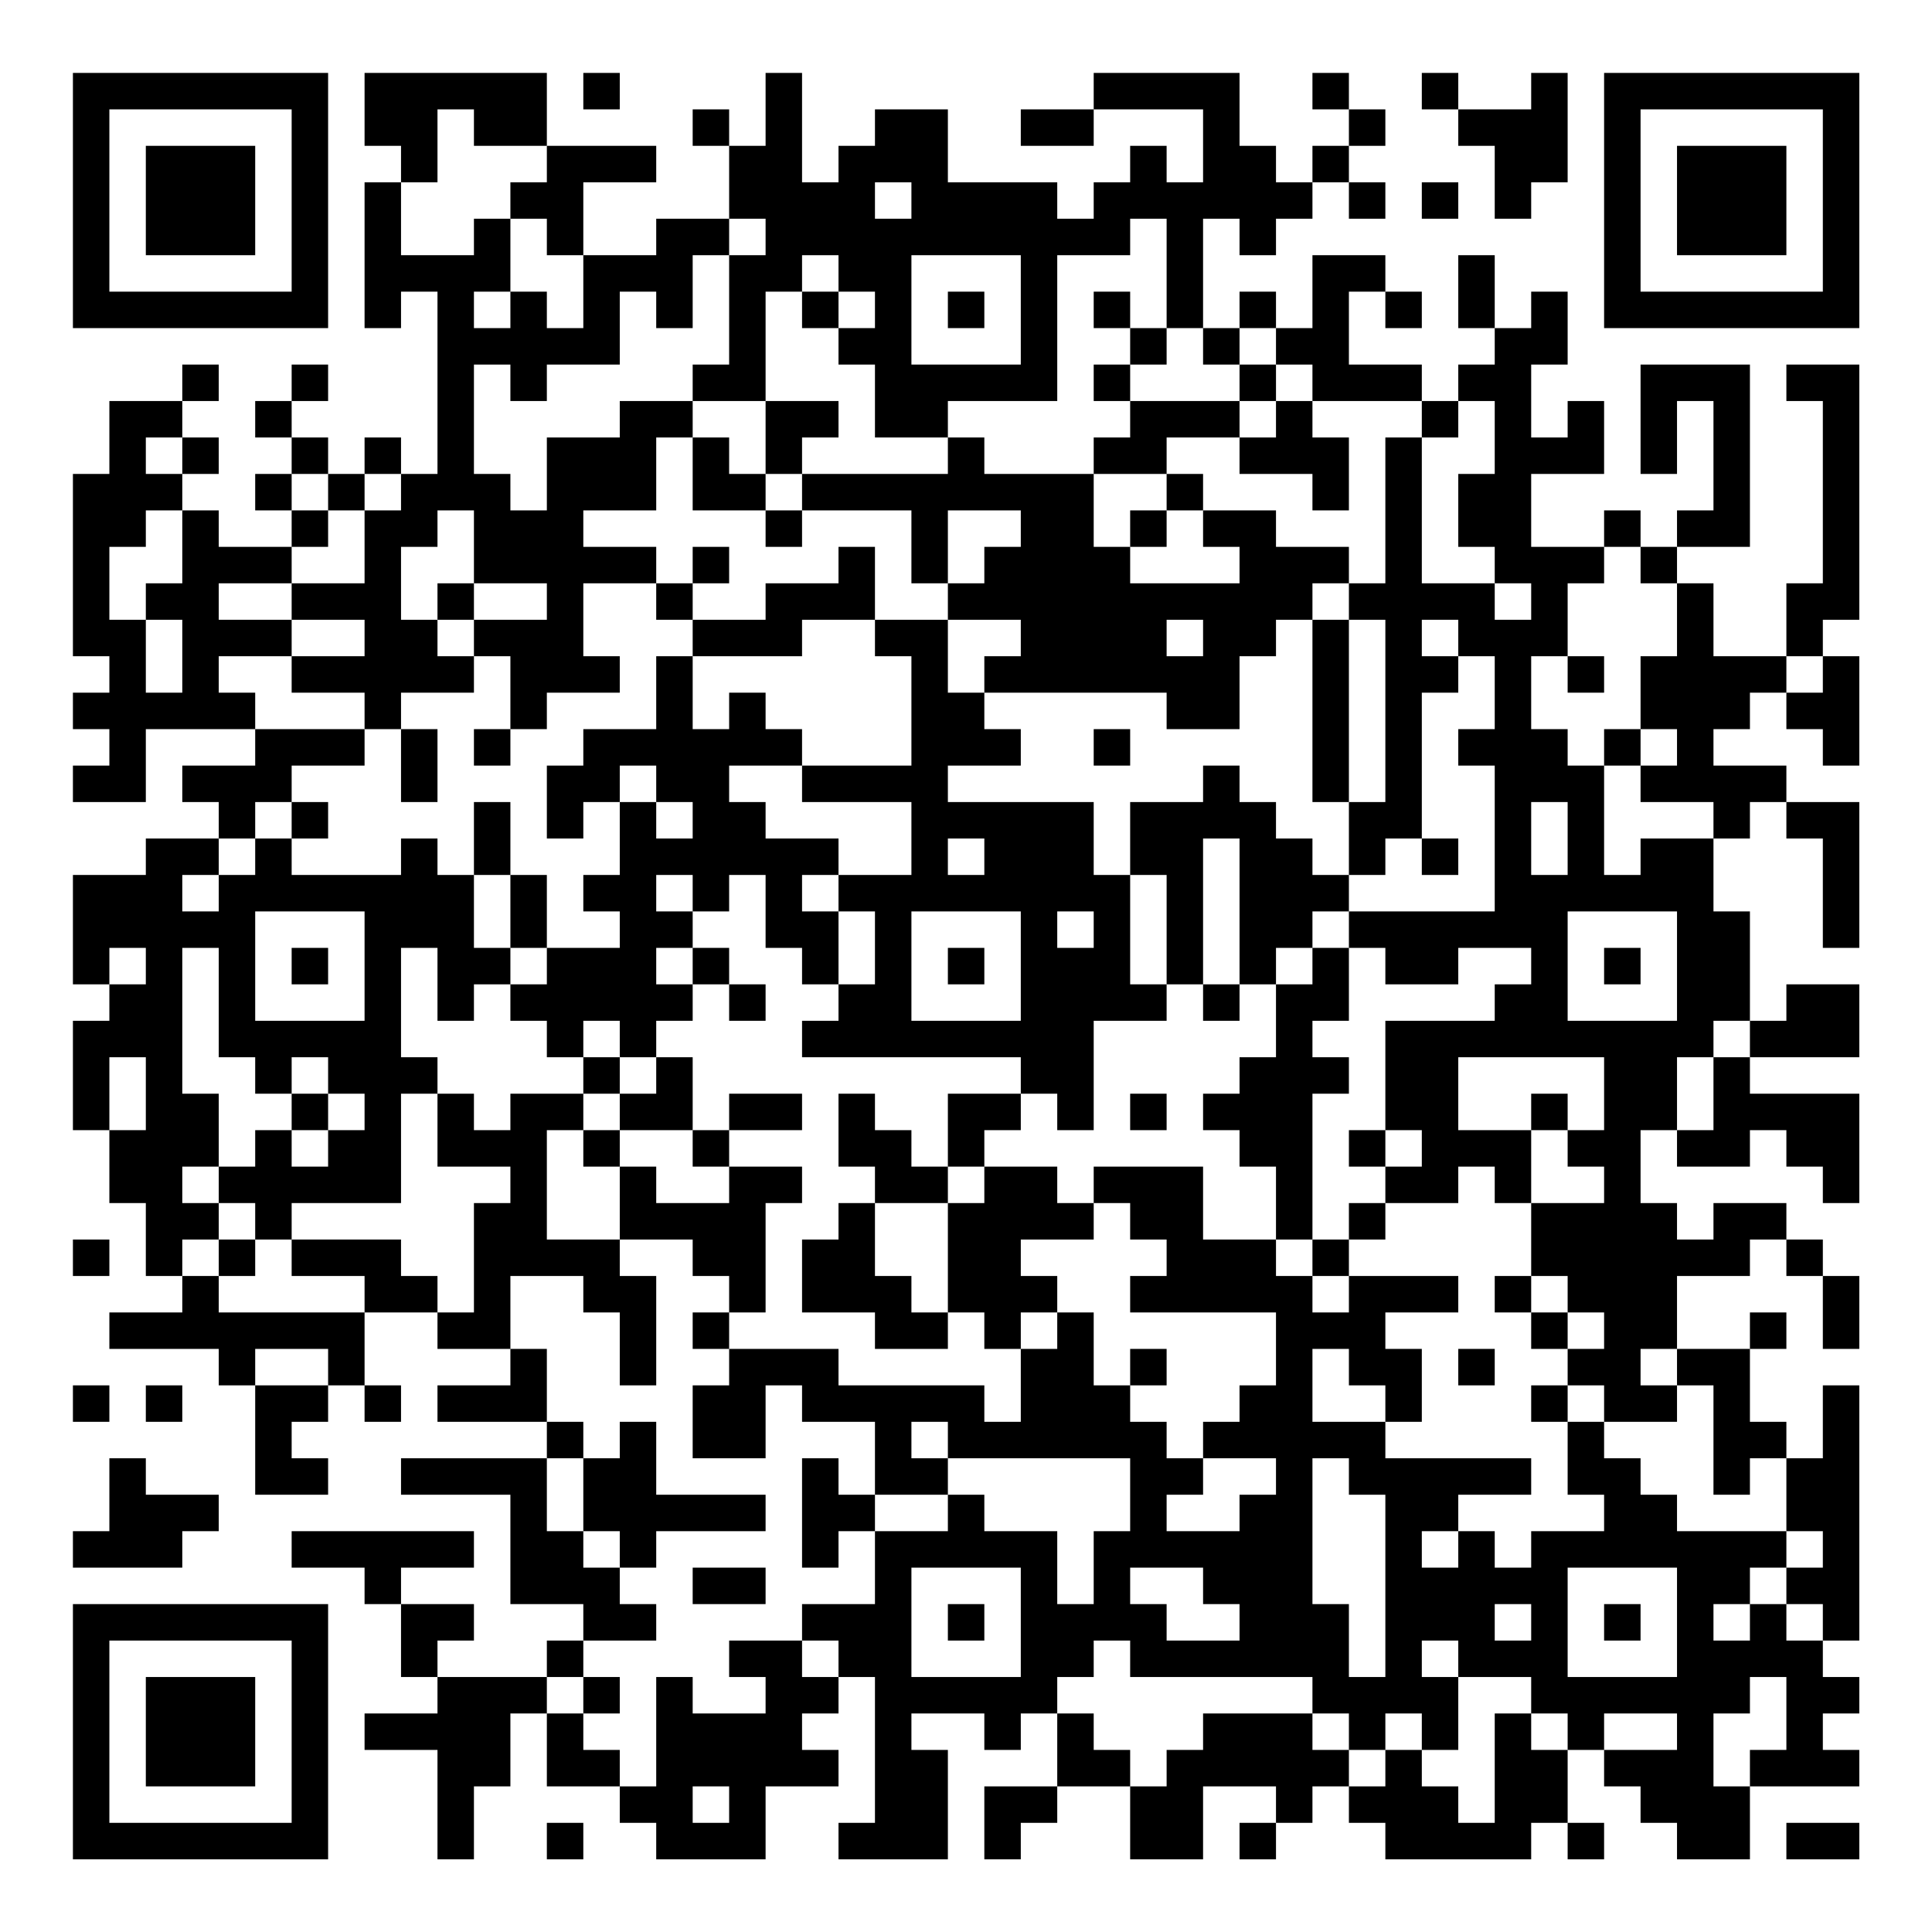 <?xml version="1.0" encoding="UTF-8"?>
<svg xmlns="http://www.w3.org/2000/svg" version="1.1" width="200" height="200" viewBox="0 0 200 200"><rect x="0" y="0" width="200" height="200" fill="#ffffff"/><g transform="scale(3.774)"><g transform="translate(2,2)"><path fill-rule="evenodd" d="M8 0L8 2L9 2L9 3L8 3L8 7L9 7L9 6L10 6L10 11L9 11L9 10L8 10L8 11L7 11L7 10L6 10L6 9L7 9L7 8L6 8L6 9L5 9L5 10L6 10L6 11L5 11L5 12L6 12L6 13L4 13L4 12L3 12L3 11L4 11L4 10L3 10L3 9L4 9L4 8L3 8L3 9L1 9L1 11L0 11L0 16L1 16L1 17L0 17L0 18L1 18L1 19L0 19L0 20L2 20L2 18L5 18L5 19L3 19L3 20L4 20L4 21L2 21L2 22L0 22L0 25L1 25L1 26L0 26L0 29L1 29L1 31L2 31L2 33L3 33L3 34L1 34L1 35L4 35L4 36L5 36L5 39L7 39L7 38L6 38L6 37L7 37L7 36L8 36L8 37L9 37L9 36L8 36L8 34L10 34L10 35L12 35L12 36L10 36L10 37L13 37L13 38L9 38L9 39L12 39L12 42L14 42L14 43L13 43L13 44L10 44L10 43L11 43L11 42L9 42L9 41L11 41L11 40L6 40L6 41L8 41L8 42L9 42L9 44L10 44L10 45L8 45L8 46L10 46L10 49L11 49L11 47L12 47L12 45L13 45L13 47L15 47L15 48L16 48L16 49L19 49L19 47L21 47L21 46L20 46L20 45L21 45L21 44L22 44L22 48L21 48L21 49L24 49L24 46L23 46L23 45L25 45L25 46L26 46L26 45L27 45L27 47L25 47L25 49L26 49L26 48L27 48L27 47L29 47L29 49L31 49L31 47L33 47L33 48L32 48L32 49L33 49L33 48L34 48L34 47L35 47L35 48L36 48L36 49L40 49L40 48L41 48L41 49L42 49L42 48L41 48L41 46L42 46L42 47L43 47L43 48L44 48L44 49L46 49L46 47L49 47L49 46L48 46L48 45L49 45L49 44L48 44L48 43L49 43L49 36L48 36L48 38L47 38L47 37L46 37L46 35L47 35L47 34L46 34L46 35L44 35L44 33L46 33L46 32L47 32L47 33L48 33L48 35L49 35L49 33L48 33L48 32L47 32L47 31L45 31L45 32L44 32L44 31L43 31L43 29L44 29L44 30L46 30L46 29L47 29L47 30L48 30L48 31L49 31L49 28L46 28L46 27L49 27L49 25L47 25L47 26L46 26L46 23L45 23L45 21L46 21L46 20L47 20L47 21L48 21L48 24L49 24L49 20L47 20L47 19L45 19L45 18L46 18L46 17L47 17L47 18L48 18L48 19L49 19L49 16L48 16L48 15L49 15L49 8L47 8L47 9L48 9L48 14L47 14L47 16L45 16L45 14L44 14L44 13L46 13L46 8L43 8L43 11L44 11L44 9L45 9L45 12L44 12L44 13L43 13L43 12L42 12L42 13L40 13L40 11L42 11L42 9L41 9L41 10L40 10L40 8L41 8L41 6L40 6L40 7L39 7L39 5L38 5L38 7L39 7L39 8L38 8L38 9L37 9L37 8L35 8L35 6L36 6L36 7L37 7L37 6L36 6L36 5L34 5L34 7L33 7L33 6L32 6L32 7L31 7L31 4L32 4L32 5L33 5L33 4L34 4L34 3L35 3L35 4L36 4L36 3L35 3L35 2L36 2L36 1L35 1L35 0L34 0L34 1L35 1L35 2L34 2L34 3L33 3L33 2L32 2L32 0L28 0L28 1L26 1L26 2L28 2L28 1L31 1L31 3L30 3L30 2L29 2L29 3L28 3L28 4L27 4L27 3L24 3L24 1L22 1L22 2L21 2L21 3L20 3L20 0L19 0L19 2L18 2L18 1L17 1L17 2L18 2L18 4L16 4L16 5L14 5L14 3L16 3L16 2L13 2L13 0ZM14 0L14 1L15 1L15 0ZM37 0L37 1L38 1L38 2L39 2L39 4L40 4L40 3L41 3L41 0L40 0L40 1L38 1L38 0ZM10 1L10 3L9 3L9 5L11 5L11 4L12 4L12 6L11 6L11 7L12 7L12 6L13 6L13 7L14 7L14 5L13 5L13 4L12 4L12 3L13 3L13 2L11 2L11 1ZM22 3L22 4L23 4L23 3ZM37 3L37 4L38 4L38 3ZM18 4L18 5L17 5L17 7L16 7L16 6L15 6L15 8L13 8L13 9L12 9L12 8L11 8L11 11L12 11L12 12L13 12L13 10L15 10L15 9L17 9L17 10L16 10L16 12L14 12L14 13L16 13L16 14L14 14L14 16L15 16L15 17L13 17L13 18L12 18L12 16L11 16L11 15L13 15L13 14L11 14L11 12L10 12L10 13L9 13L9 15L10 15L10 16L11 16L11 17L9 17L9 18L8 18L8 17L6 17L6 16L8 16L8 15L6 15L6 14L8 14L8 12L9 12L9 11L8 11L8 12L7 12L7 11L6 11L6 12L7 12L7 13L6 13L6 14L4 14L4 15L6 15L6 16L4 16L4 17L5 17L5 18L8 18L8 19L6 19L6 20L5 20L5 21L4 21L4 22L3 22L3 23L4 23L4 22L5 22L5 21L6 21L6 22L9 22L9 21L10 21L10 22L11 22L11 24L12 24L12 25L11 25L11 26L10 26L10 24L9 24L9 27L10 27L10 28L9 28L9 31L6 31L6 32L5 32L5 31L4 31L4 30L5 30L5 29L6 29L6 30L7 30L7 29L8 29L8 28L7 28L7 27L6 27L6 28L5 28L5 27L4 27L4 24L3 24L3 28L4 28L4 30L3 30L3 31L4 31L4 32L3 32L3 33L4 33L4 34L8 34L8 33L6 33L6 32L9 32L9 33L10 33L10 34L11 34L11 31L12 31L12 30L10 30L10 28L11 28L11 29L12 29L12 28L14 28L14 29L13 29L13 32L15 32L15 33L16 33L16 36L15 36L15 34L14 34L14 33L12 33L12 35L13 35L13 37L14 37L14 38L13 38L13 40L14 40L14 41L15 41L15 42L16 42L16 43L14 43L14 44L13 44L13 45L14 45L14 46L15 46L15 47L16 47L16 44L17 44L17 45L19 45L19 44L18 44L18 43L20 43L20 44L21 44L21 43L20 43L20 42L22 42L22 40L24 40L24 39L25 39L25 40L27 40L27 42L28 42L28 40L29 40L29 38L24 38L24 37L23 37L23 38L24 38L24 39L22 39L22 37L20 37L20 36L19 36L19 38L17 38L17 36L18 36L18 35L21 35L21 36L25 36L25 37L26 37L26 35L27 35L27 34L28 34L28 36L29 36L29 37L30 37L30 38L31 38L31 39L30 39L30 40L32 40L32 39L33 39L33 38L31 38L31 37L32 37L32 36L33 36L33 34L29 34L29 33L30 33L30 32L29 32L29 31L28 31L28 30L31 30L31 32L33 32L33 33L34 33L34 34L35 34L35 33L38 33L38 34L36 34L36 35L37 35L37 37L36 37L36 36L35 36L35 35L34 35L34 37L36 37L36 38L40 38L40 39L38 39L38 40L37 40L37 41L38 41L38 40L39 40L39 41L40 41L40 40L42 40L42 39L41 39L41 37L42 37L42 38L43 38L43 39L44 39L44 40L47 40L47 41L46 41L46 42L45 42L45 43L46 43L46 42L47 42L47 43L48 43L48 42L47 42L47 41L48 41L48 40L47 40L47 38L46 38L46 39L45 39L45 36L44 36L44 35L43 35L43 36L44 36L44 37L42 37L42 36L41 36L41 35L42 35L42 34L41 34L41 33L40 33L40 31L42 31L42 30L41 30L41 29L42 29L42 27L38 27L38 29L40 29L40 31L39 31L39 30L38 30L38 31L36 31L36 30L37 30L37 29L36 29L36 26L39 26L39 25L40 25L40 24L38 24L38 25L36 25L36 24L35 24L35 23L39 23L39 19L38 19L38 18L39 18L39 16L38 16L38 15L37 15L37 16L38 16L38 17L37 17L37 21L36 21L36 22L35 22L35 20L36 20L36 15L35 15L35 14L36 14L36 10L37 10L37 14L39 14L39 15L40 15L40 14L39 14L39 13L38 13L38 11L39 11L39 9L38 9L38 10L37 10L37 9L34 9L34 8L33 8L33 7L32 7L32 8L31 8L31 7L30 7L30 4L29 4L29 5L27 5L27 9L24 9L24 10L22 10L22 8L21 8L21 7L22 7L22 6L21 6L21 5L20 5L20 6L19 6L19 9L17 9L17 8L18 8L18 5L19 5L19 4ZM23 5L23 8L26 8L26 5ZM20 6L20 7L21 7L21 6ZM24 6L24 7L25 7L25 6ZM28 6L28 7L29 7L29 8L28 8L28 9L29 9L29 10L28 10L28 11L25 11L25 10L24 10L24 11L20 11L20 10L21 10L21 9L19 9L19 11L18 11L18 10L17 10L17 12L19 12L19 13L20 13L20 12L23 12L23 14L24 14L24 15L22 15L22 13L21 13L21 14L19 14L19 15L17 15L17 14L18 14L18 13L17 13L17 14L16 14L16 15L17 15L17 16L16 16L16 18L14 18L14 19L13 19L13 21L14 21L14 20L15 20L15 22L14 22L14 23L15 23L15 24L13 24L13 22L12 22L12 20L11 20L11 22L12 22L12 24L13 24L13 25L12 25L12 26L13 26L13 27L14 27L14 28L15 28L15 29L14 29L14 30L15 30L15 32L17 32L17 33L18 33L18 34L17 34L17 35L18 35L18 34L19 34L19 31L20 31L20 30L18 30L18 29L20 29L20 28L18 28L18 29L17 29L17 27L16 27L16 26L17 26L17 25L18 25L18 26L19 26L19 25L18 25L18 24L17 24L17 23L18 23L18 22L19 22L19 24L20 24L20 25L21 25L21 26L20 26L20 27L26 27L26 28L24 28L24 30L23 30L23 29L22 29L22 28L21 28L21 30L22 30L22 31L21 31L21 32L20 32L20 34L22 34L22 35L24 35L24 34L25 34L25 35L26 35L26 34L27 34L27 33L26 33L26 32L28 32L28 31L27 31L27 30L25 30L25 29L26 29L26 28L27 28L27 29L28 29L28 26L30 26L30 25L31 25L31 26L32 26L32 25L33 25L33 27L32 27L32 28L31 28L31 29L32 29L32 30L33 30L33 32L34 32L34 33L35 33L35 32L36 32L36 31L35 31L35 32L34 32L34 28L35 28L35 27L34 27L34 26L35 26L35 24L34 24L34 23L35 23L35 22L34 22L34 21L33 21L33 20L32 20L32 19L31 19L31 20L29 20L29 22L28 22L28 20L24 20L24 19L26 19L26 18L25 18L25 17L30 17L30 18L32 18L32 16L33 16L33 15L34 15L34 20L35 20L35 15L34 15L34 14L35 14L35 13L33 13L33 12L31 12L31 11L30 11L30 10L32 10L32 11L34 11L34 12L35 12L35 10L34 10L34 9L33 9L33 8L32 8L32 9L29 9L29 8L30 8L30 7L29 7L29 6ZM32 9L32 10L33 10L33 9ZM2 10L2 11L3 11L3 10ZM19 11L19 12L20 12L20 11ZM28 11L28 13L29 13L29 14L32 14L32 13L31 13L31 12L30 12L30 11ZM2 12L2 13L1 13L1 15L2 15L2 17L3 17L3 15L2 15L2 14L3 14L3 12ZM24 12L24 14L25 14L25 13L26 13L26 12ZM29 12L29 13L30 13L30 12ZM42 13L42 14L41 14L41 16L40 16L40 18L41 18L41 19L42 19L42 22L43 22L43 21L45 21L45 20L43 20L43 19L44 19L44 18L43 18L43 16L44 16L44 14L43 14L43 13ZM10 14L10 15L11 15L11 14ZM20 15L20 16L17 16L17 18L18 18L18 17L19 17L19 18L20 18L20 19L18 19L18 20L19 20L19 21L21 21L21 22L20 22L20 23L21 23L21 25L22 25L22 23L21 23L21 22L23 22L23 20L20 20L20 19L23 19L23 16L22 16L22 15ZM24 15L24 17L25 17L25 16L26 16L26 15ZM30 15L30 16L31 16L31 15ZM41 16L41 17L42 17L42 16ZM47 16L47 17L48 17L48 16ZM9 18L9 20L10 20L10 18ZM11 18L11 19L12 19L12 18ZM28 18L28 19L29 19L29 18ZM42 18L42 19L43 19L43 18ZM15 19L15 20L16 20L16 21L17 21L17 20L16 20L16 19ZM6 20L6 21L7 21L7 20ZM40 20L40 22L41 22L41 20ZM24 21L24 22L25 22L25 21ZM31 21L31 25L32 25L32 21ZM37 21L37 22L38 22L38 21ZM16 22L16 23L17 23L17 22ZM29 22L29 25L30 25L30 22ZM5 23L5 26L8 26L8 23ZM23 23L23 26L26 26L26 23ZM27 23L27 24L28 24L28 23ZM41 23L41 26L44 26L44 23ZM1 24L1 25L2 25L2 24ZM6 24L6 25L7 25L7 24ZM16 24L16 25L17 25L17 24ZM24 24L24 25L25 25L25 24ZM33 24L33 25L34 25L34 24ZM42 24L42 25L43 25L43 24ZM14 26L14 27L15 27L15 28L16 28L16 27L15 27L15 26ZM45 26L45 27L44 27L44 29L45 29L45 27L46 27L46 26ZM1 27L1 29L2 29L2 27ZM6 28L6 29L7 29L7 28ZM29 28L29 29L30 29L30 28ZM40 28L40 29L41 29L41 28ZM15 29L15 30L16 30L16 31L18 31L18 30L17 30L17 29ZM35 29L35 30L36 30L36 29ZM24 30L24 31L22 31L22 33L23 33L23 34L24 34L24 31L25 31L25 30ZM0 32L0 33L1 33L1 32ZM4 32L4 33L5 33L5 32ZM39 33L39 34L40 34L40 35L41 35L41 34L40 34L40 33ZM5 35L5 36L7 36L7 35ZM29 35L29 36L30 36L30 35ZM38 35L38 36L39 36L39 35ZM0 36L0 37L1 37L1 36ZM2 36L2 37L3 37L3 36ZM40 36L40 37L41 37L41 36ZM15 37L15 38L14 38L14 40L15 40L15 41L16 41L16 40L19 40L19 39L16 39L16 37ZM1 38L1 40L0 40L0 41L3 41L3 40L4 40L4 39L2 39L2 38ZM20 38L20 41L21 41L21 40L22 40L22 39L21 39L21 38ZM34 38L34 42L35 42L35 44L36 44L36 39L35 39L35 38ZM17 41L17 42L19 42L19 41ZM23 41L23 44L26 44L26 41ZM29 41L29 42L30 42L30 43L32 43L32 42L31 42L31 41ZM41 41L41 44L44 44L44 41ZM24 42L24 43L25 43L25 42ZM39 42L39 43L40 43L40 42ZM42 42L42 43L43 43L43 42ZM28 43L28 44L27 44L27 45L28 45L28 46L29 46L29 47L30 47L30 46L31 46L31 45L34 45L34 46L35 46L35 47L36 47L36 46L37 46L37 47L38 47L38 48L39 48L39 45L40 45L40 46L41 46L41 45L40 45L40 44L38 44L38 43L37 43L37 44L38 44L38 46L37 46L37 45L36 45L36 46L35 46L35 45L34 45L34 44L29 44L29 43ZM14 44L14 45L15 45L15 44ZM46 44L46 45L45 45L45 47L46 47L46 46L47 46L47 44ZM42 45L42 46L44 46L44 45ZM17 47L17 48L18 48L18 47ZM13 48L13 49L14 49L14 48ZM47 48L47 49L49 49L49 48ZM0 0L0 7L7 7L7 0ZM1 1L1 6L6 6L6 1ZM2 2L2 5L5 5L5 2ZM42 0L42 7L49 7L49 0ZM43 1L43 6L48 6L48 1ZM44 2L44 5L47 5L47 2ZM0 42L0 49L7 49L7 42ZM1 43L1 48L6 48L6 43ZM2 44L2 47L5 47L5 44Z" fill="#000000"/></g></g></svg>
